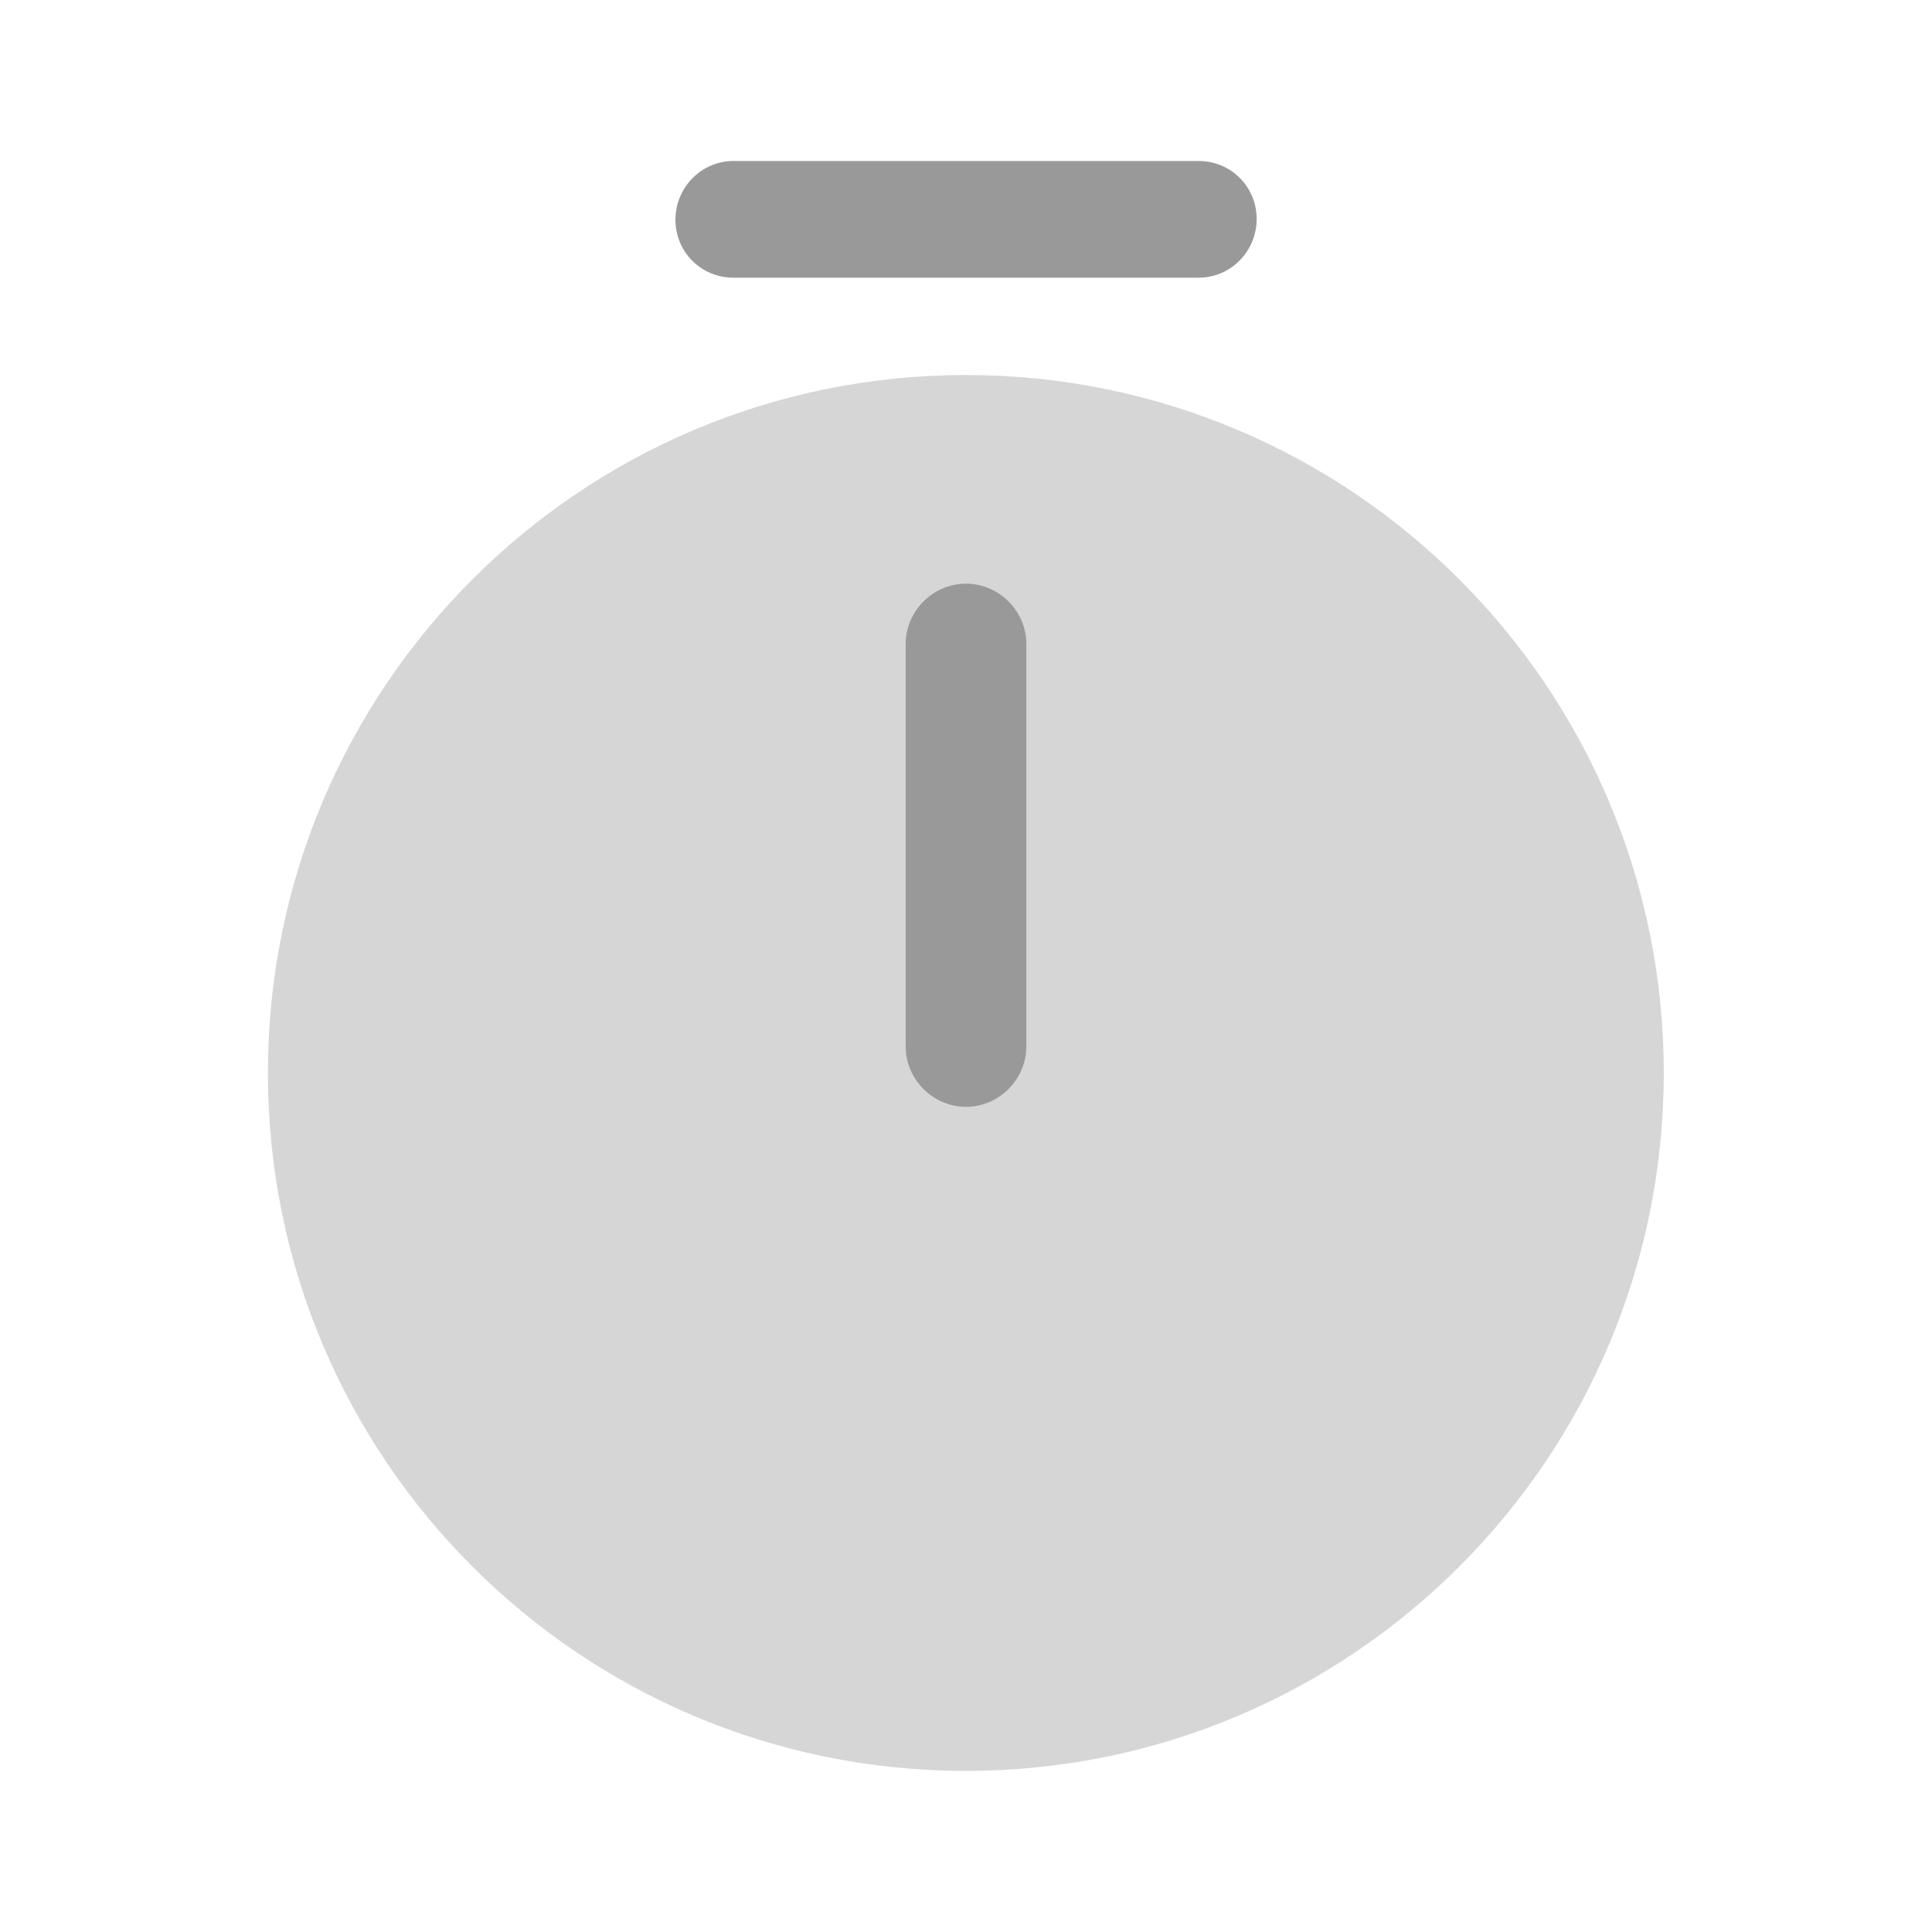 <svg width="18" height="18" viewBox="0 0 18 18" fill="none" xmlns="http://www.w3.org/2000/svg">
<path opacity="0.4" d="M8.999 16.499C12.59 16.499 15.501 13.588 15.501 9.997C15.501 6.405 12.59 3.494 8.999 3.494C5.407 3.494 2.496 6.405 2.496 9.997C2.496 13.588 5.407 16.499 8.999 16.499Z" fill="#999999"/>
<path d="M9 10.312C8.693 10.312 8.438 10.057 8.438 9.75V6C8.438 5.692 8.693 5.438 9 5.438C9.307 5.438 9.562 5.692 9.562 6V9.75C9.562 10.057 9.307 10.312 9 10.312Z" fill="#999999"/>
<path d="M11.168 2.587H6.833C6.533 2.587 6.293 2.348 6.293 2.047C6.293 1.748 6.533 1.5 6.833 1.5H11.168C11.468 1.5 11.708 1.74 11.708 2.04C11.708 2.34 11.468 2.587 11.168 2.587Z" fill="#999999"/>
</svg>
